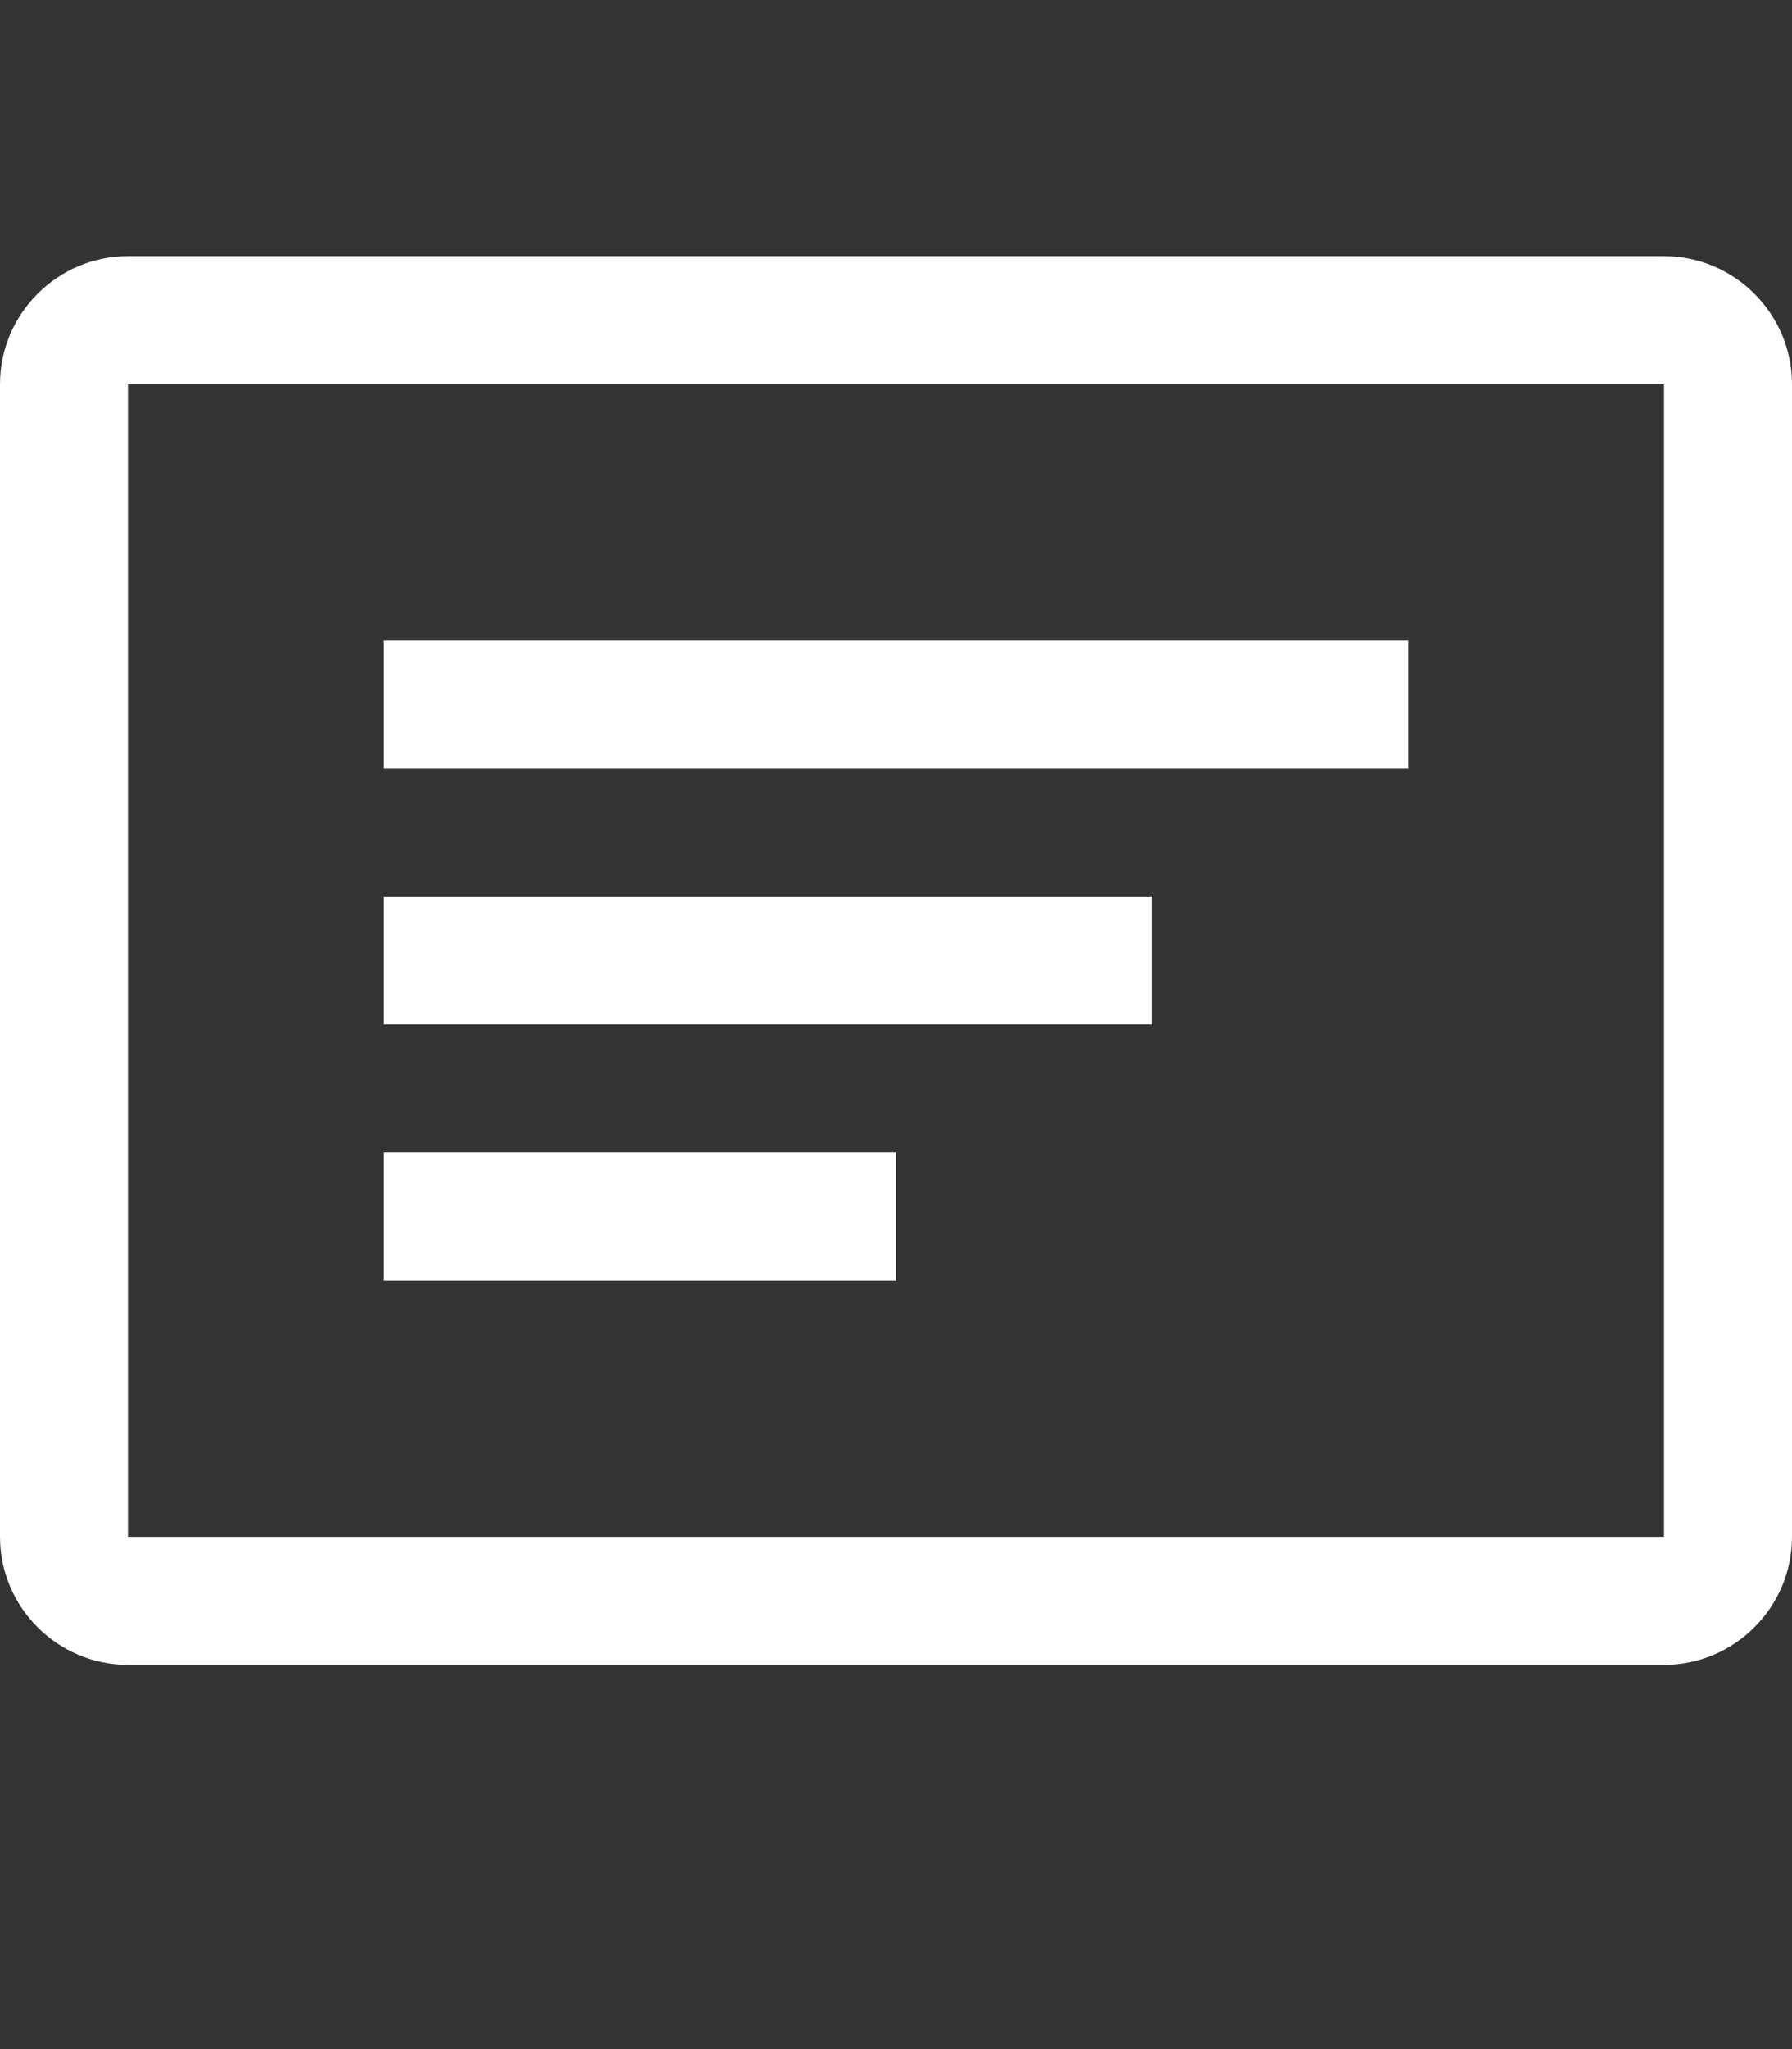 <?xml version="1.0" encoding="UTF-8"?>
<svg width="14px" height="16px" viewBox="0 0 14 16" version="1.1" xmlns="http://www.w3.org/2000/svg" xmlns:xlink="http://www.w3.org/1999/xlink">
    <rect x="0" y="0" width="14" height="16" fill="#333333" stroke="none"/>
    <!-- Generator: Sketch 40.3 (33839) - http://www.bohemiancoding.com/sketch -->
    <title>note</title>
    <desc>Created with Sketch.</desc>
    <defs></defs>
    <g id="Octicons" stroke="none" stroke-width="1" fill="none" fill-rule="evenodd">
        <g id="note" fill="#FFFFFF">
            <path d="M3,10 L7,10 L7,9 L3,9 L3,10 L3,10 Z M3,8 L9,8 L9,7 L3,7 L3,8 L3,8 Z M3,6 L11,6 L11,5 L3,5 L3,6 L3,6 Z M13,12 L1,12 L1,3 L13,3 L13,12 L13,12 Z M1,2 C0.45,2 0,2.45 0,3 L0,12 C0,12.55 0.45,13 1,13 L13,13 C13.55,13 14,12.55 14,12 L14,3 C14,2.45 13.55,2 13,2 L1,2 L1,2 Z" id="Shape"></path>
        </g>
    </g>
</svg>